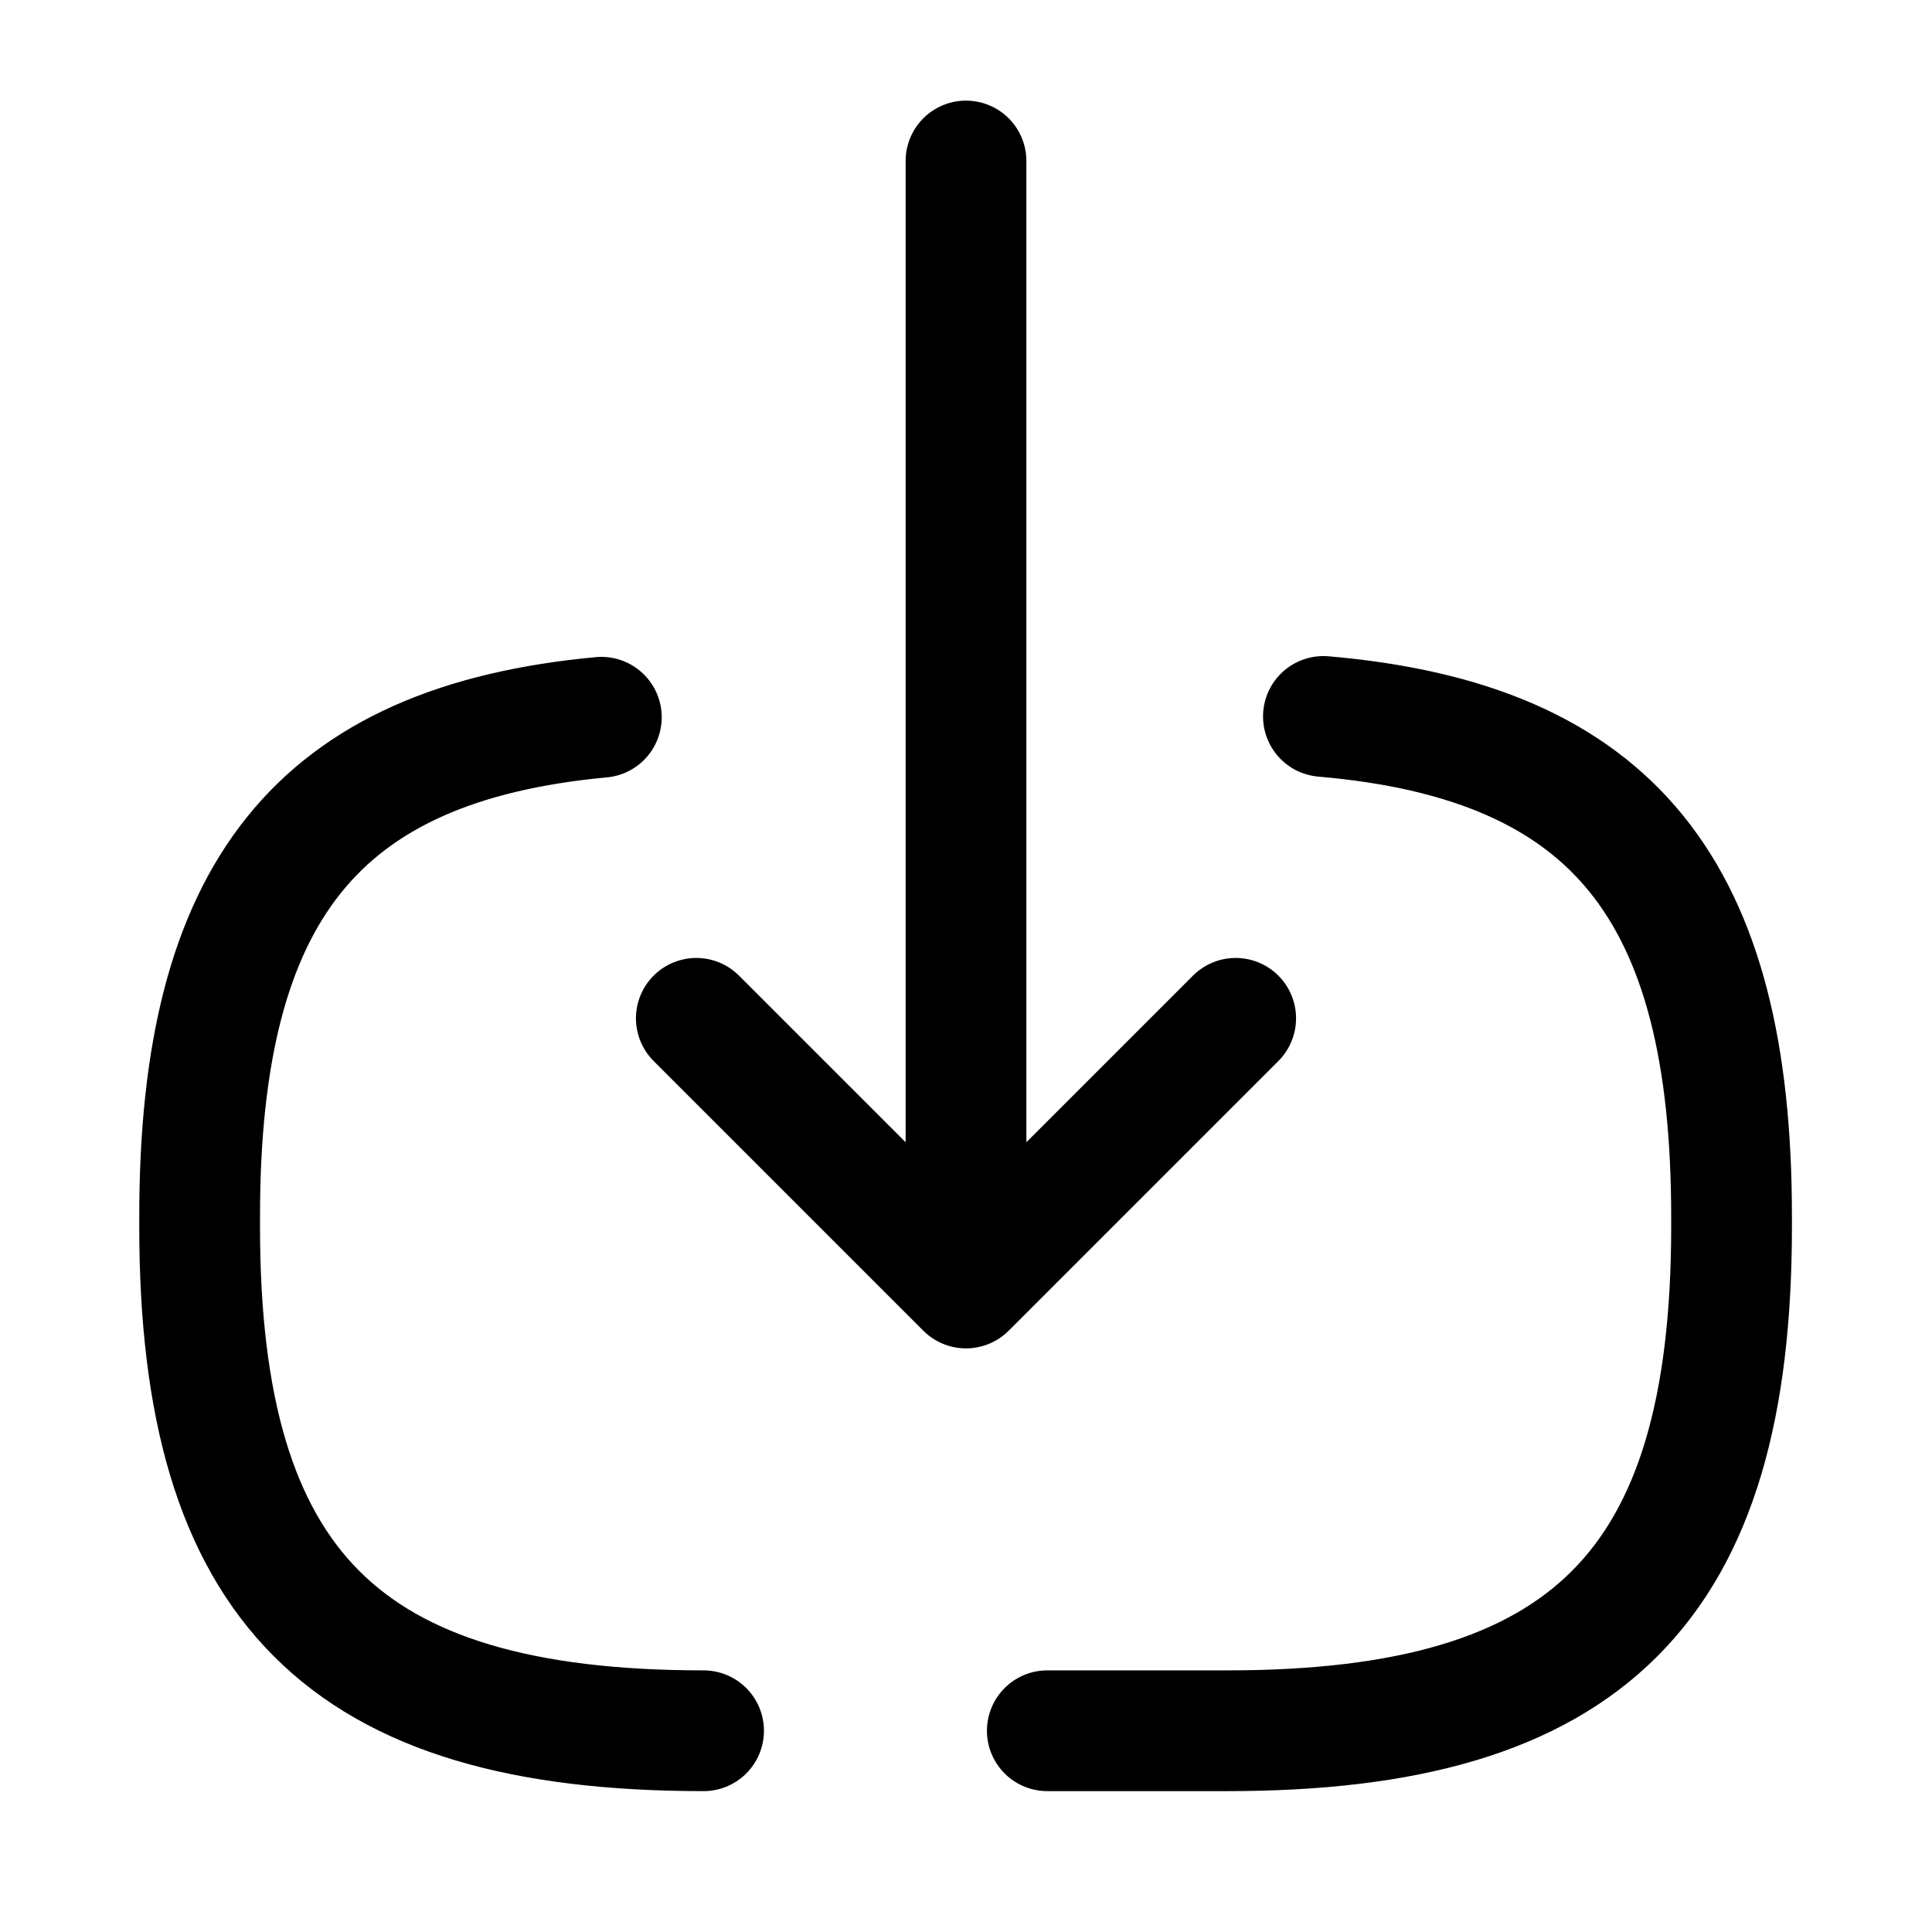 <svg width="24" height="24" fill="none" xmlns="http://www.w3.org/2000/svg" viewBox="0 0 24 24"><path d="M8.74 21.5c-4.47 0-6.26-1.79-6.26-6.26v-.13c0-4.02 1.45-5.87 4.99-6.2M16.44 8.9c3.6.31 5.07 2.16 5.07 6.21v.13c0 4.47-1.79 6.26-6.26 6.26h-2.24M12 2v12.88M15.35 12.65L12 16l-3.35-3.35" stroke="currentColor" stroke-width="1.5" stroke-linecap="round" stroke-linejoin="round"/></svg>